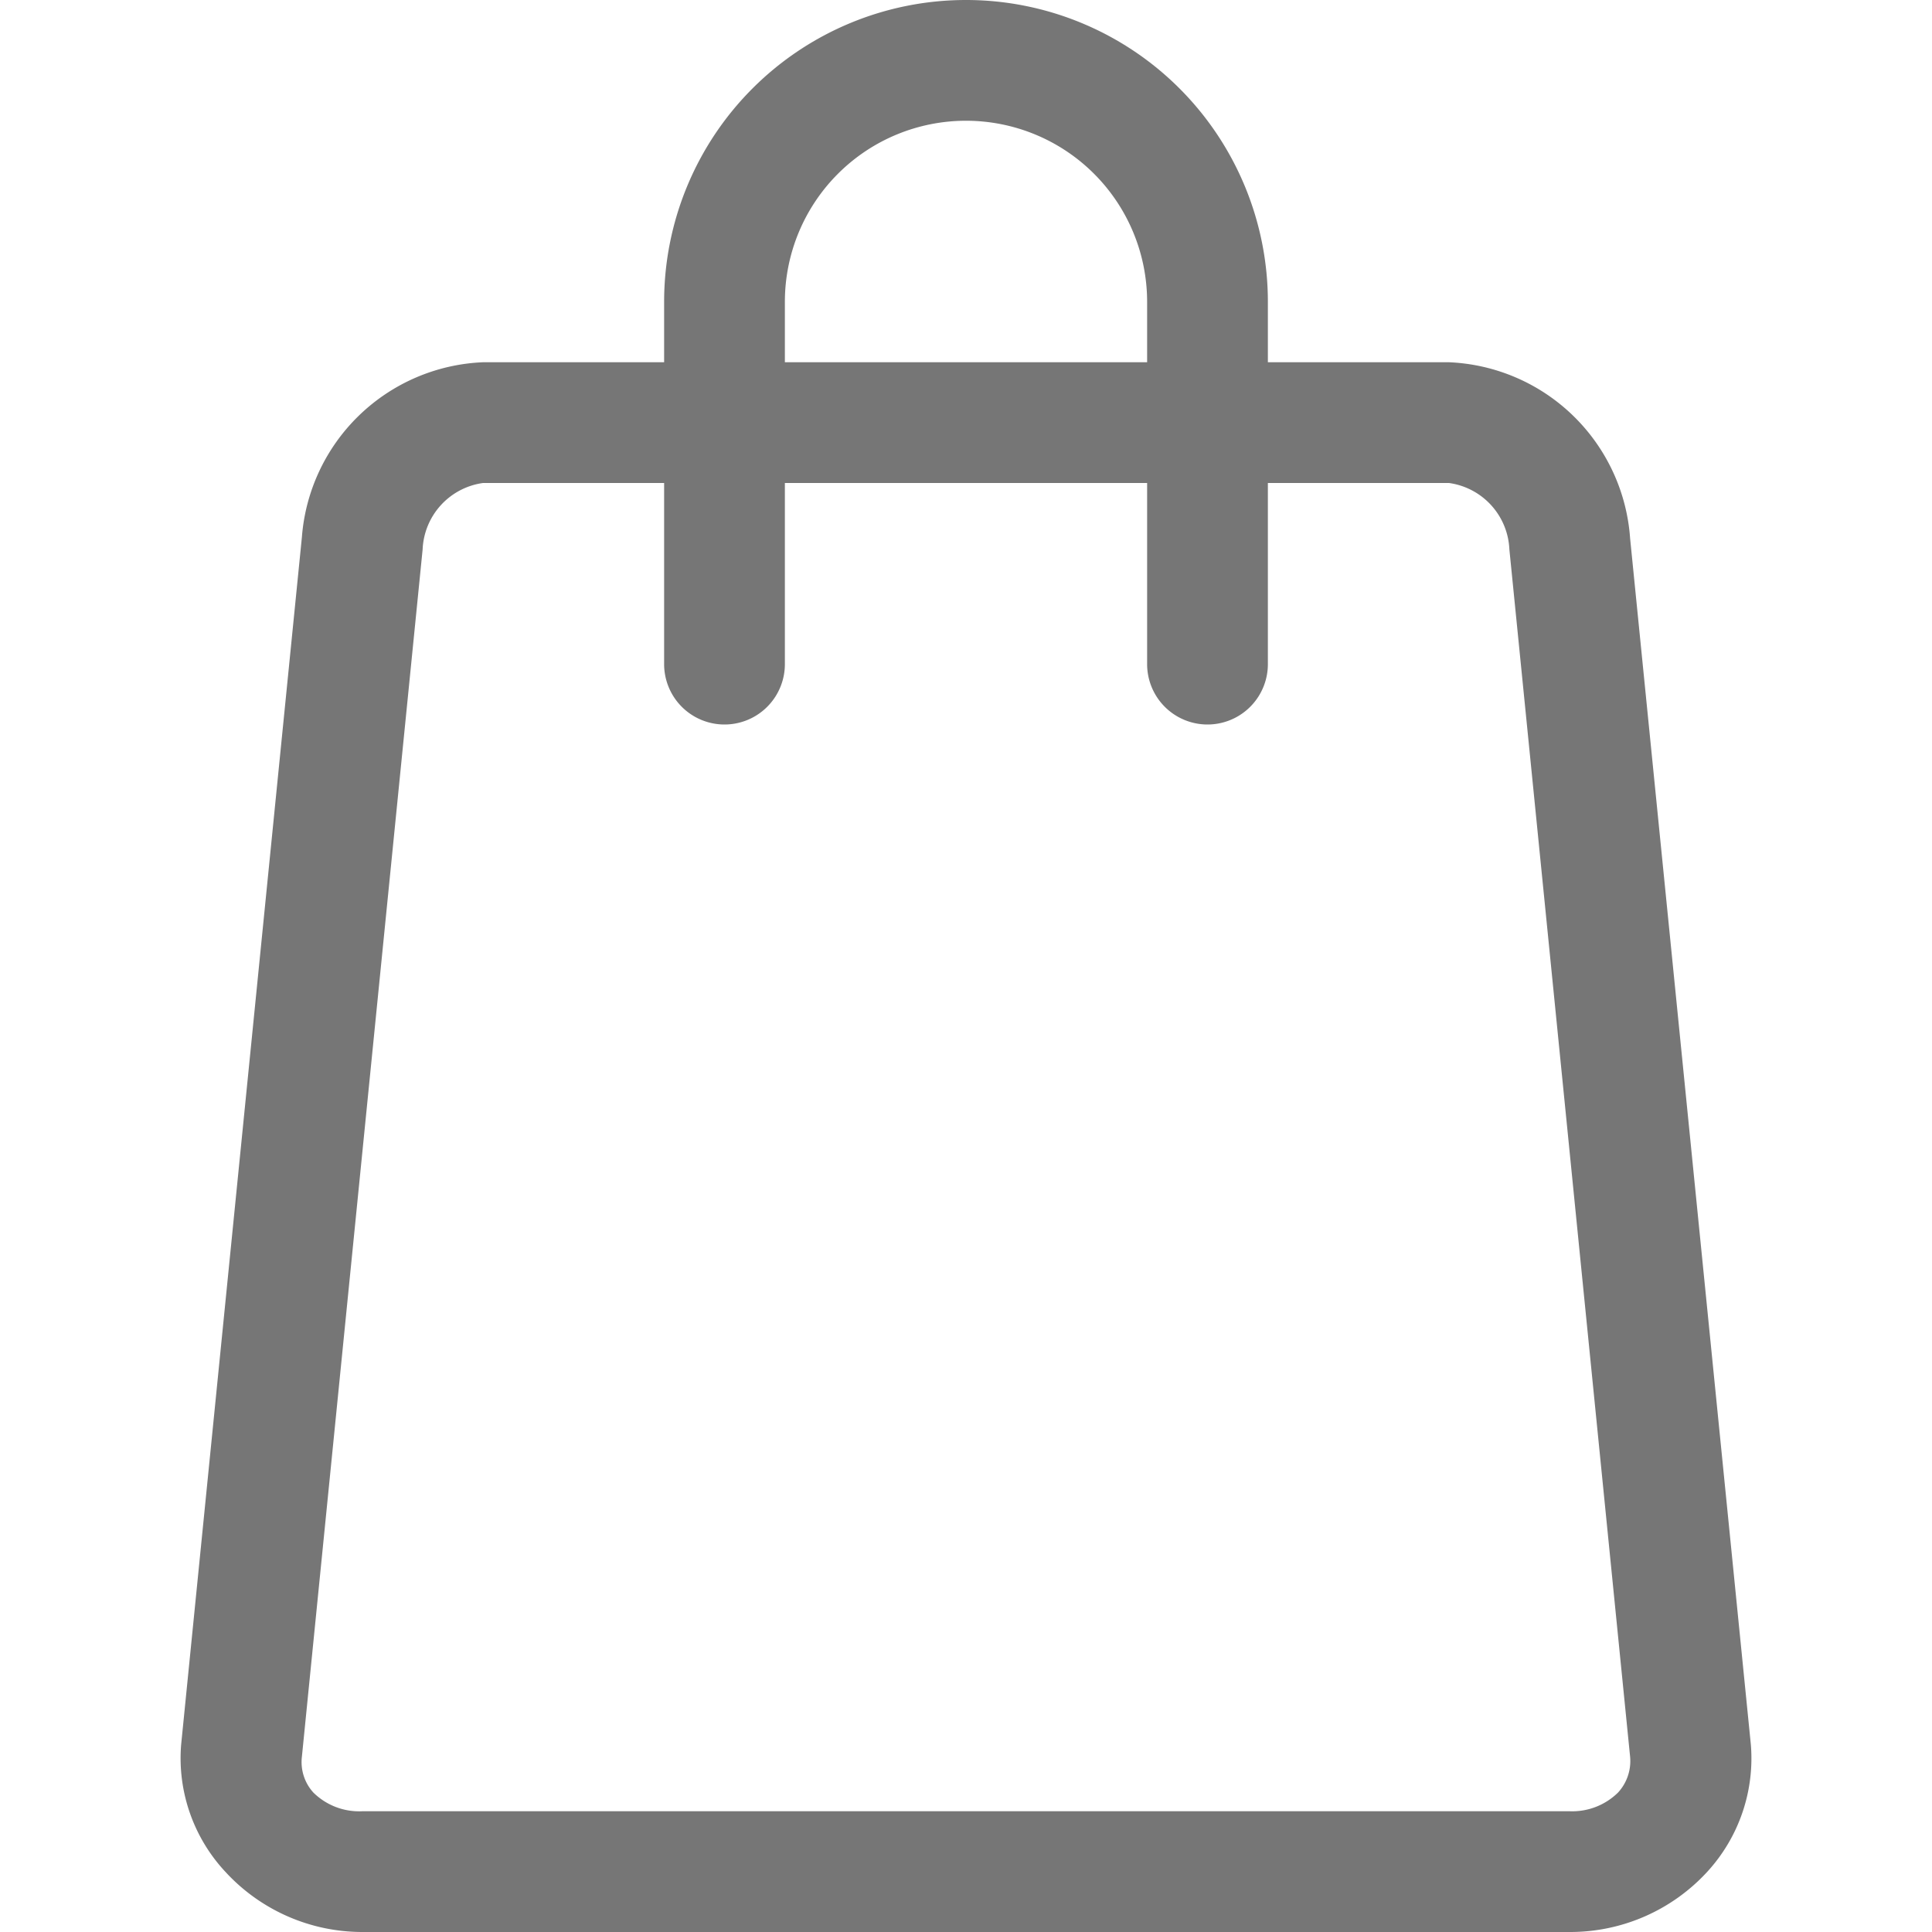 <svg id="Icons" xmlns="http://www.w3.org/2000/svg" viewBox="0 0 32 32"><title>bag</title><g id="Speciality_Retailer" data-name="Speciality Retailer"><path d="M27,8.92A3.14,3.14,0,0,0,24,6H21V5A5,5,0,0,0,11,5V6H8A3.14,3.14,0,0,0,5,8.9l-2,20A2.76,2.76,0,0,0,3.73,31,3.08,3.08,0,0,0,6,32H26a3.08,3.08,0,0,0,2.28-1A2.78,2.78,0,0,0,29,28.9ZM13,5a3,3,0,0,1,6,0V6H13ZM26.8,29.69A1.08,1.08,0,0,1,26,30H6a1.08,1.08,0,0,1-.81-.31A.75.75,0,0,1,5,29.1l2-20A1.16,1.16,0,0,1,8,8h3v3a1,1,0,0,0,2,0V8h6v3a1,1,0,0,0,2,0V8h3a1.16,1.16,0,0,1,1,1.1l2,20A.77.77,0,0,1,26.8,29.69Z" style="fill:#767676"/></g></svg>